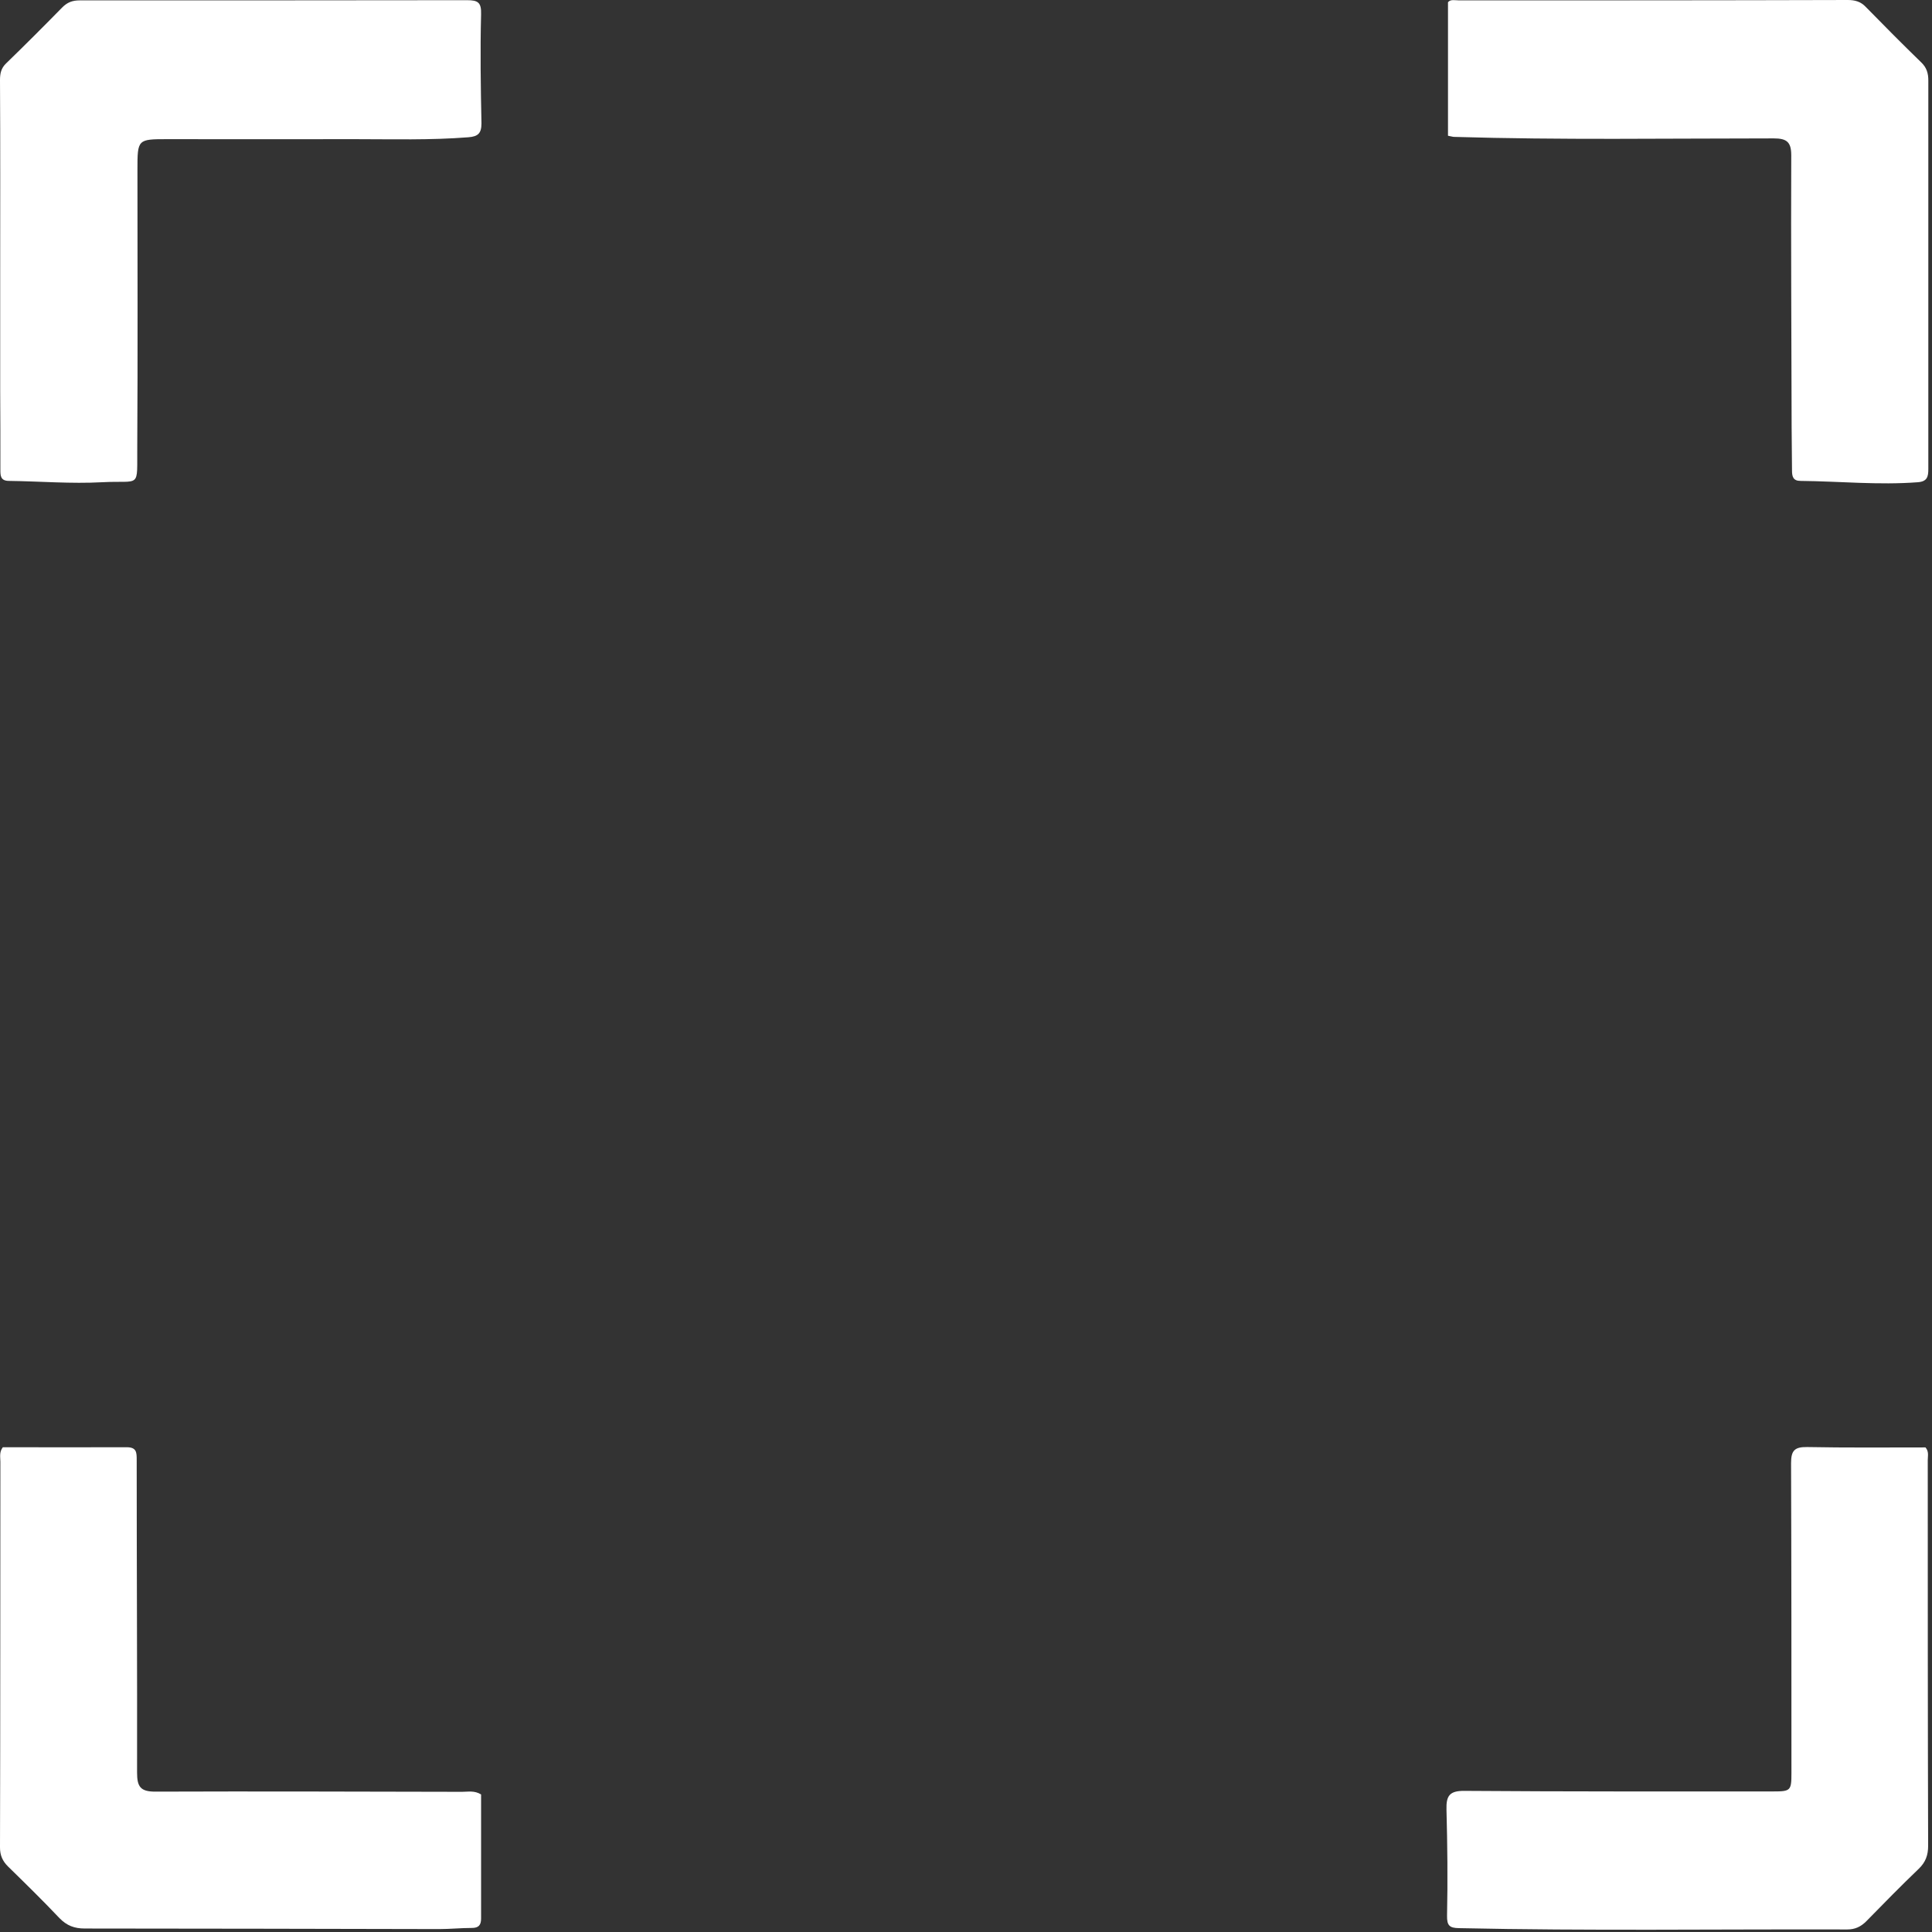 <svg width="174" height="174" viewBox="0 0 174 174" fill="none" xmlns="http://www.w3.org/2000/svg">
<rect x="0" y="0" width="174" height="174" fill="#333333" stroke="none"/>
<path d="M0.017 24.64C0.017 18.841 0.034 13.026 0 7.21C0 6.615 0.102 6.139 0.544 5.714C2.245 4.064 3.911 2.398 5.578 0.697C6.054 0.204 6.53 0.034 7.176 0.034C18.807 0.034 30.422 0.034 42.053 0.017C43.039 0.017 43.362 0.204 43.328 1.292C43.243 4.557 43.294 7.839 43.362 11.104C43.362 12.005 43.056 12.294 42.189 12.362C38.754 12.634 35.302 12.533 31.867 12.533C26.272 12.55 20.678 12.533 15.066 12.533C12.396 12.533 12.379 12.55 12.379 15.27C12.379 23.585 12.414 31.901 12.362 40.199C12.328 44.093 12.736 43.243 9.2 43.43C6.411 43.583 3.605 43.345 0.816 43.311C0.034 43.311 0.034 42.835 0.034 42.291C0.034 39.927 0.034 37.546 0.017 35.183C0.017 31.646 0.017 28.126 0.017 24.589V24.64Z" fill="white"/>
<path d="M0.255 130.341C3.945 130.341 7.686 130.358 11.41 130.341C12.311 130.341 12.311 130.817 12.311 131.498C12.311 140.884 12.362 150.271 12.345 159.64C12.345 160.899 12.634 161.358 13.978 161.358C23.194 161.324 32.394 161.358 41.611 161.375C42.155 161.375 42.733 161.239 43.328 161.613C43.328 165.303 43.328 169.044 43.328 172.785C43.328 173.397 43.09 173.635 42.495 173.635C41.508 173.635 40.522 173.737 39.536 173.737C28.908 173.72 18.28 173.686 7.635 173.686C6.7 173.686 6.02 173.431 5.356 172.751C3.843 171.153 2.279 169.622 0.714 168.092C0.238 167.616 0 167.105 0 166.391C0.034 154.811 0.017 143.231 0.034 131.651C0.034 131.243 -0.085 130.783 0.255 130.341Z" fill="white"/>
<path d="M173.414 130.358C173.737 130.732 173.618 131.123 173.618 131.498C173.618 143.078 173.618 154.658 173.652 166.238C173.652 167.071 173.431 167.701 172.819 168.296C171.204 169.843 169.639 171.442 168.075 173.04C167.582 173.533 167.054 173.771 166.374 173.771C154.709 173.737 143.044 173.907 131.379 173.652C130.562 173.635 130.307 173.431 130.324 172.53C130.392 169.35 130.358 166.153 130.273 162.973C130.239 161.732 130.545 161.273 131.906 161.29C141.156 161.358 150.407 161.341 159.674 161.341C161.273 161.341 161.341 161.273 161.341 159.674C161.341 150.373 161.341 141.088 161.307 131.787C161.307 130.664 161.596 130.307 162.752 130.324C166.272 130.392 169.809 130.358 173.414 130.358Z" fill="white"/>
<path d="M130.409 12.226V0.204C130.63 -0.085 131.038 0.034 131.412 0.034C143.078 0.034 154.743 0.034 166.408 0C167.054 0 167.565 0.136 168.024 0.612C169.673 2.296 171.34 3.979 173.04 5.629C173.516 6.088 173.669 6.598 173.669 7.244C173.669 18.909 173.669 30.575 173.669 42.24C173.669 42.937 173.567 43.362 172.734 43.43C169.197 43.702 165.677 43.345 162.157 43.311C161.494 43.311 161.392 42.92 161.392 42.376C161.392 41.083 161.358 39.791 161.358 38.499C161.341 30.319 161.29 22.14 161.324 13.978C161.324 12.771 160.899 12.464 159.742 12.464C150.152 12.464 140.544 12.617 130.953 12.328C130.834 12.328 130.698 12.277 130.409 12.226Z" fill="white"/>
</svg>
